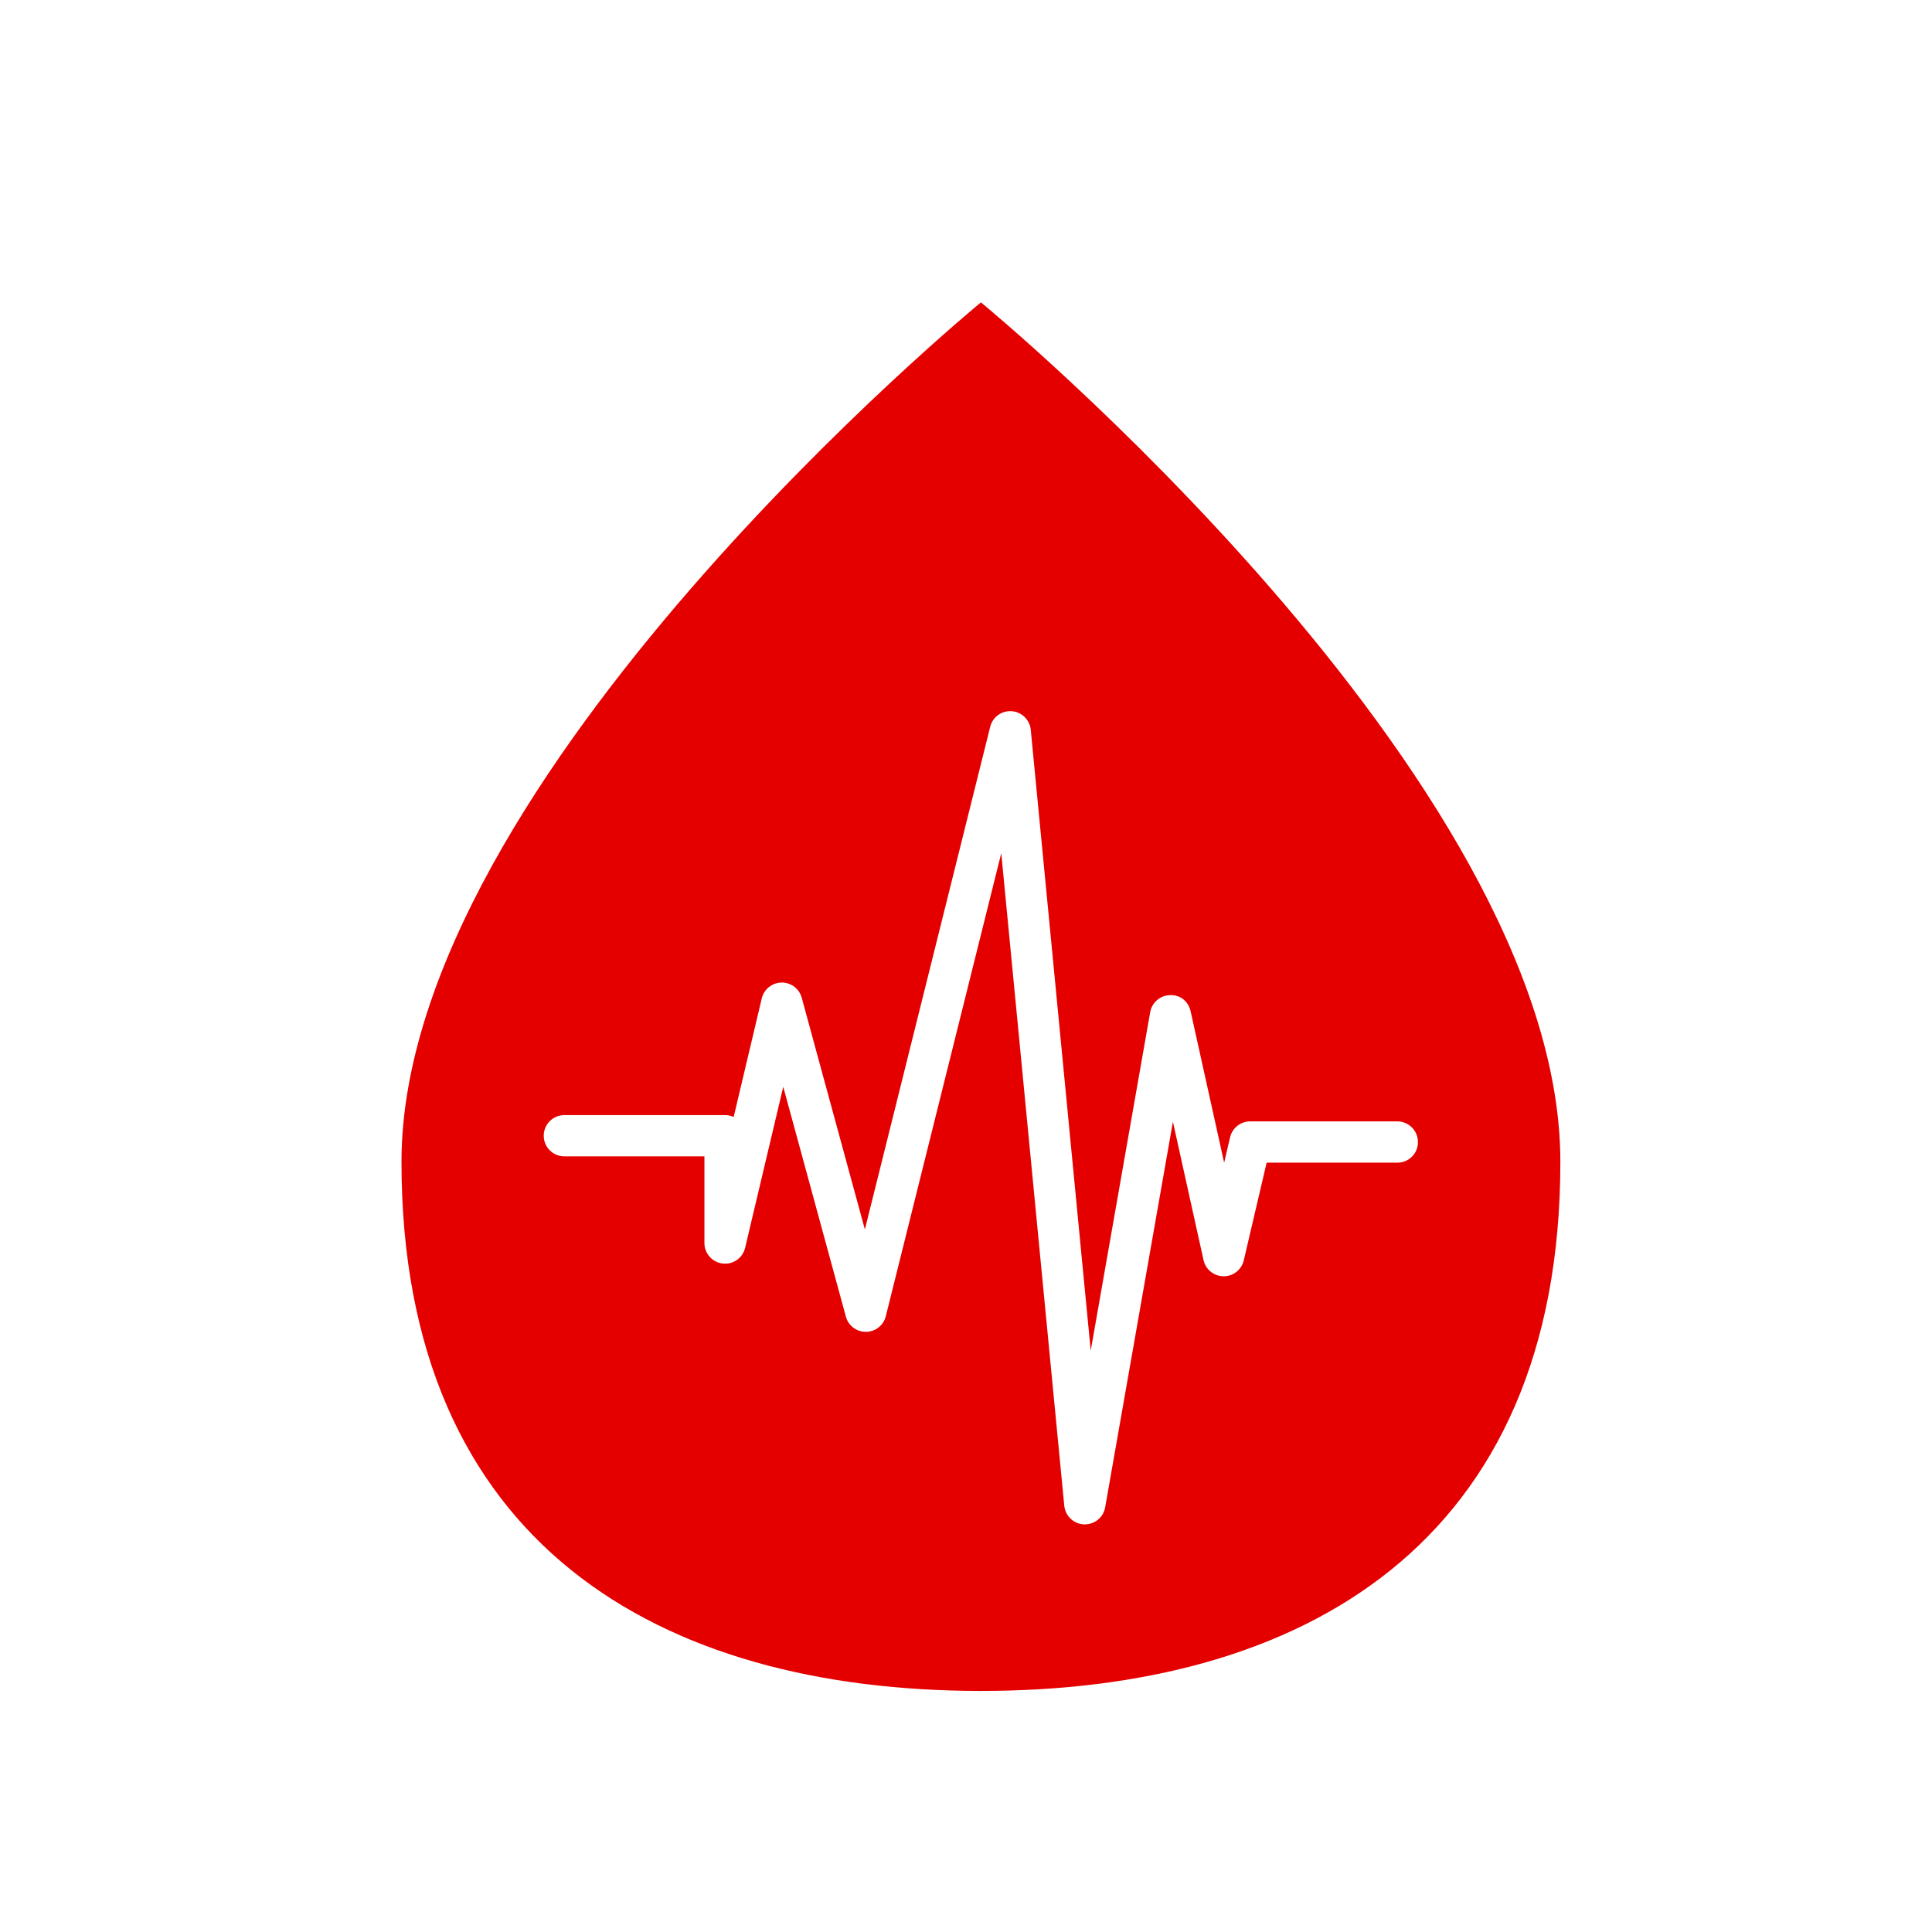 <svg xmlns="http://www.w3.org/2000/svg" xmlns:xlink="http://www.w3.org/1999/xlink" version="1.1" x="0px" y="0px"
     viewBox="0 0 100 100" style="enable-background:new 0 0 100 100;" xml:space="preserve"><path d="M50.773,15.65c0,0-29.992,24.633-29.992,44.48  c0,19.847,13.428,27.392,29.992,27.392c16.564,0,29.991-7.544,29.991-27.392  C80.764,40.283,50.773,15.65,50.773,15.65z M72.33,60.179h-6.769l-1.183,5.056  c-0.113,0.483-0.544,0.825-1.04,0.825c-0.002,0-0.004,0-0.006,0  c-0.499-0.004-0.93-0.351-1.037-0.838l-1.585-7.161l-3.507,19.957  c-0.09,0.512-0.535,0.883-1.052,0.883c-0.014,0-0.027-0-0.042-0  c-0.533-0.021-0.97-0.433-1.022-0.965l-3.262-33.775l-5.976,23.966  c-0.117,0.472-0.539,0.804-1.024,0.809c-0.004,0-0.008,0-0.012,0  c-0.481,0-0.904-0.322-1.03-0.787l-3.242-11.896l-1.973,8.332  c-0.124,0.527-0.623,0.881-1.163,0.814c-0.538-0.063-0.944-0.519-0.944-1.061  v-4.485h-7.249c-0.591,0-1.068-0.478-1.068-1.068c0-0.59,0.477-1.068,1.068-1.068  h8.317c0.159,0,0.311,0.035,0.446,0.098l1.454-6.137  c0.112-0.475,0.533-0.813,1.021-0.822c0.006,0,0.013,0,0.018,0  c0.481,0,0.904,0.322,1.03,0.788l3.268,11.993l6.487-26.019  c0.125-0.504,0.59-0.845,1.115-0.807c0.518,0.039,0.934,0.445,0.984,0.962  l3.104,32.136l3.077-17.517c0.088-0.503,0.518-0.872,1.027-0.883  c0.541-0.03,0.958,0.34,1.067,0.837l1.735,7.835l0.307-1.314  c0.113-0.483,0.545-0.824,1.04-0.824h7.615c0.59,0,1.068,0.478,1.068,1.068  C73.398,59.701,72.92,60.179,72.33,60.179z" fill="#e50000"/>
</svg>
